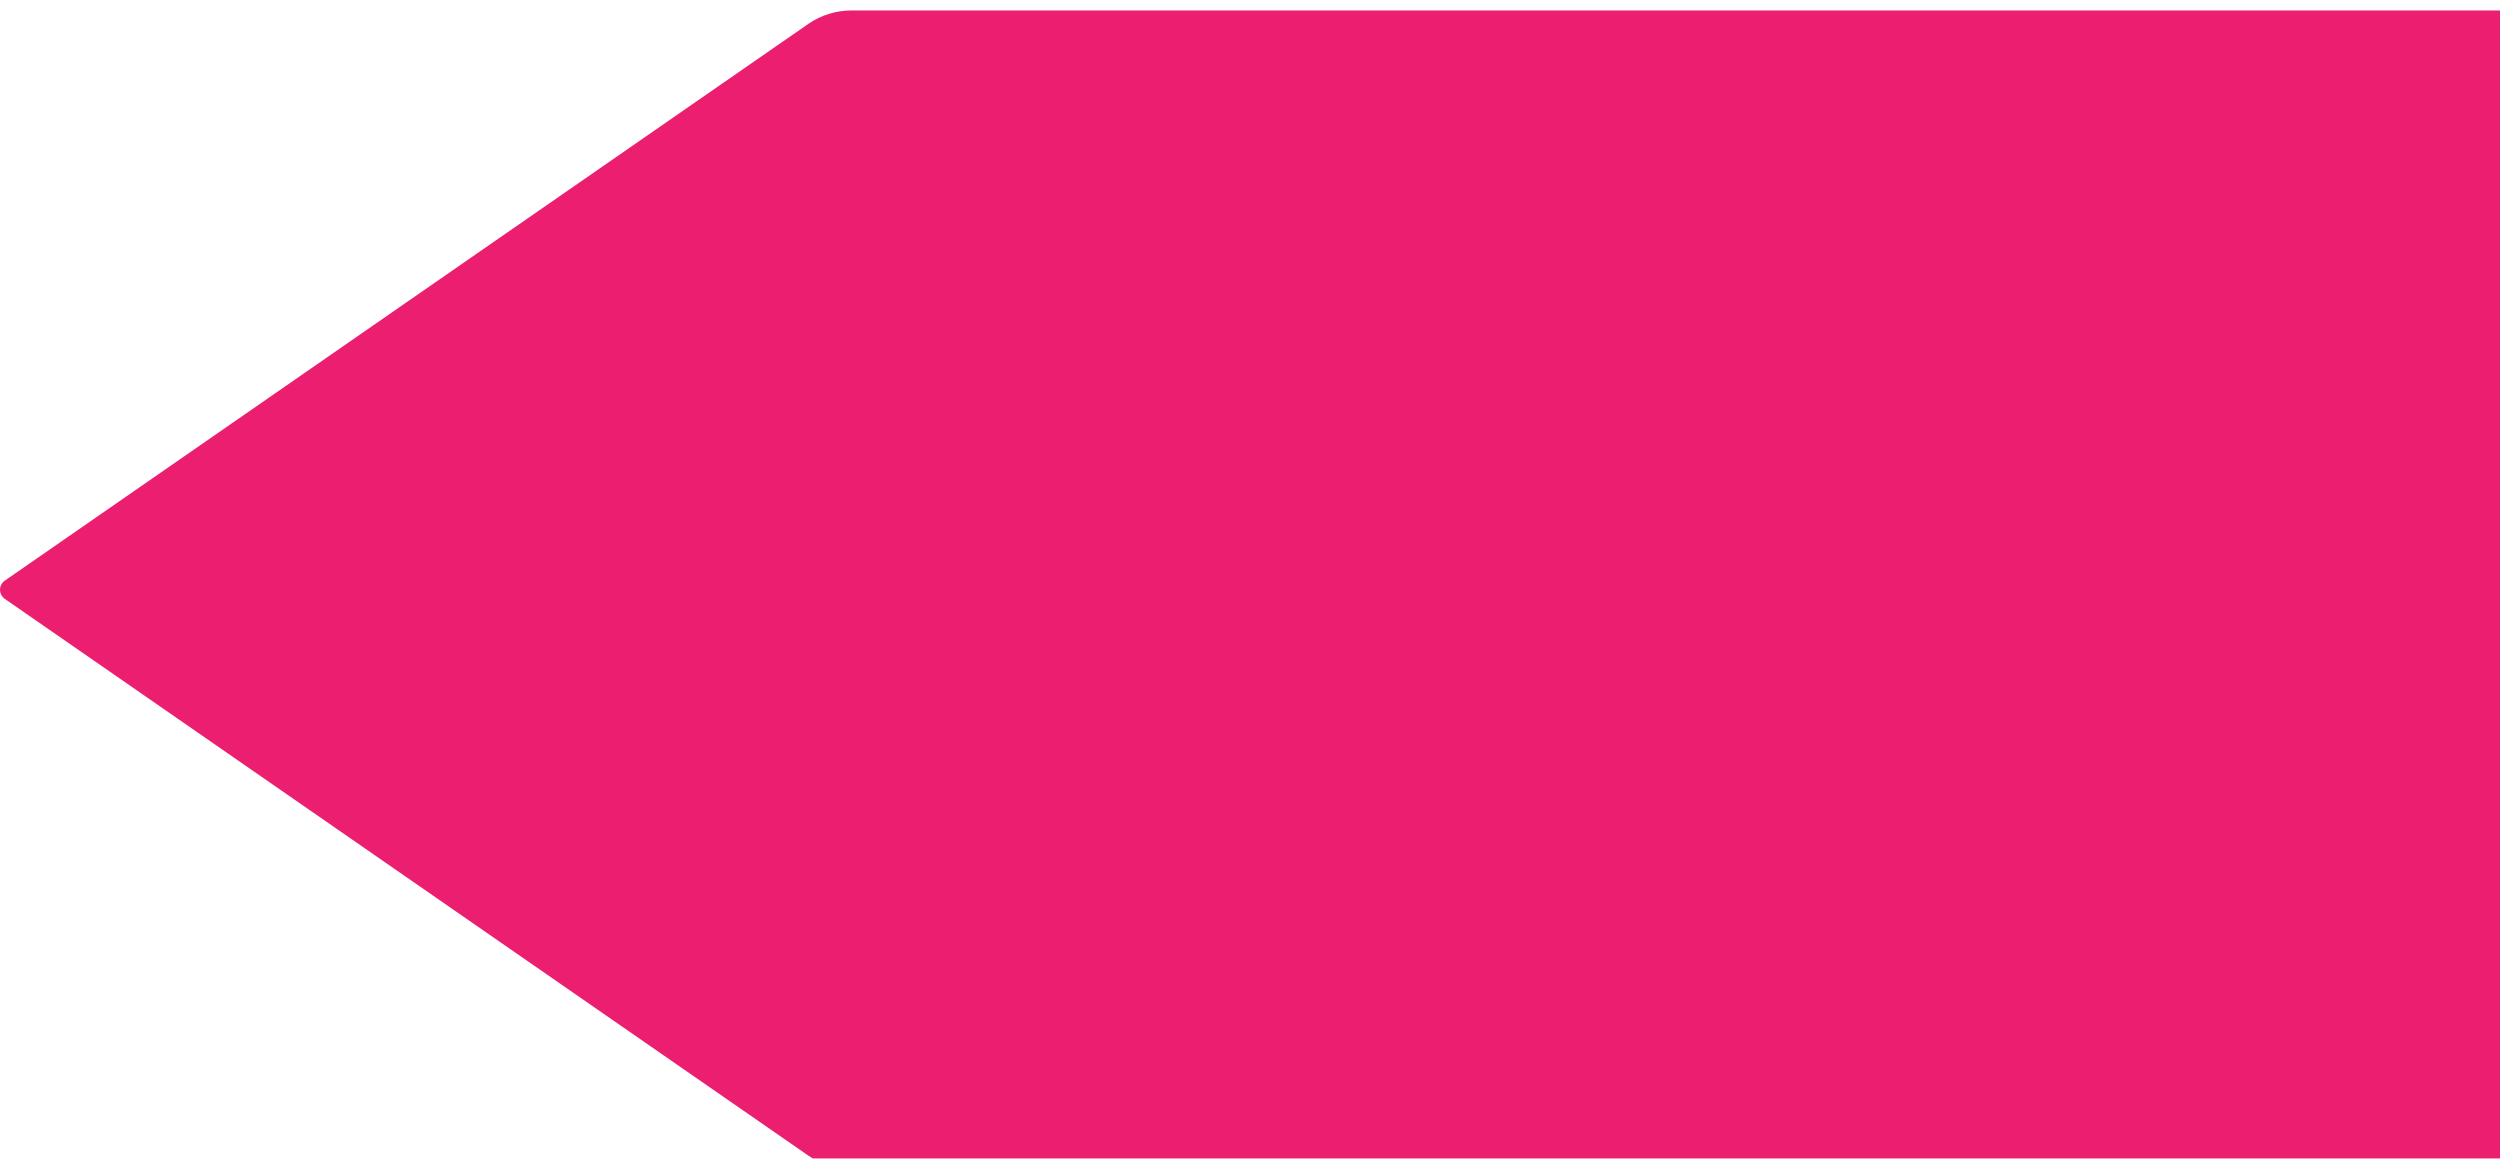 <svg viewBox="0 0 958 444" fill="none" xmlns="http://www.w3.org/2000/svg" preserveAspectRatio="none">
<g filter="url(#filter0_di_36_167)">
<path d="M958 0H326.398C320.42 0 314.6 1.802 309.78 5.135L1.906 218.457C-0.626 220.215 -0.626 223.776 1.906 225.534L309.79 438.857C314.6 442.189 320.429 443.991 326.408 443.991H958.009" fill="#EB1E70"/>
</g>
<defs>
<filter id="filter0_di_36_167" x="-3.993" y="0" width="966.002" height="451.991" filterUnits="userSpaceOnUse" color-interpolation-filters="sRGB">
<feFlood flood-opacity="0" result="BackgroundImageFix"/>
<feColorMatrix in="SourceAlpha" type="matrix" values="0 0 0 0 0 0 0 0 0 0 0 0 0 0 0 0 0 0 127 0" result="hardAlpha"/>
<feOffset dy="4"/>
<feGaussianBlur stdDeviation="2"/>
<feComposite in2="hardAlpha" operator="out"/>
<feColorMatrix type="matrix" values="0 0 0 0 0 0 0 0 0 0 0 0 0 0 0 0 0 0 0.25 0"/>
<feBlend mode="normal" in2="BackgroundImageFix" result="effect1_dropShadow_36_167"/>
<feBlend mode="normal" in="SourceGraphic" in2="effect1_dropShadow_36_167" result="shape"/>
<feColorMatrix in="SourceAlpha" type="matrix" values="0 0 0 0 0 0 0 0 0 0 0 0 0 0 0 0 0 0 127 0" result="hardAlpha"/>
<feOffset/>
<feGaussianBlur stdDeviation="50"/>
<feComposite in2="hardAlpha" operator="arithmetic" k2="-1" k3="1"/>
<feColorMatrix type="matrix" values="0 0 0 0 0 0 0 0 0 0 0 0 0 0 0 0 0 0 0.3 0"/>
<feBlend mode="normal" in2="shape" result="effect2_innerShadow_36_167"/>
</filter>
</defs>
</svg>
